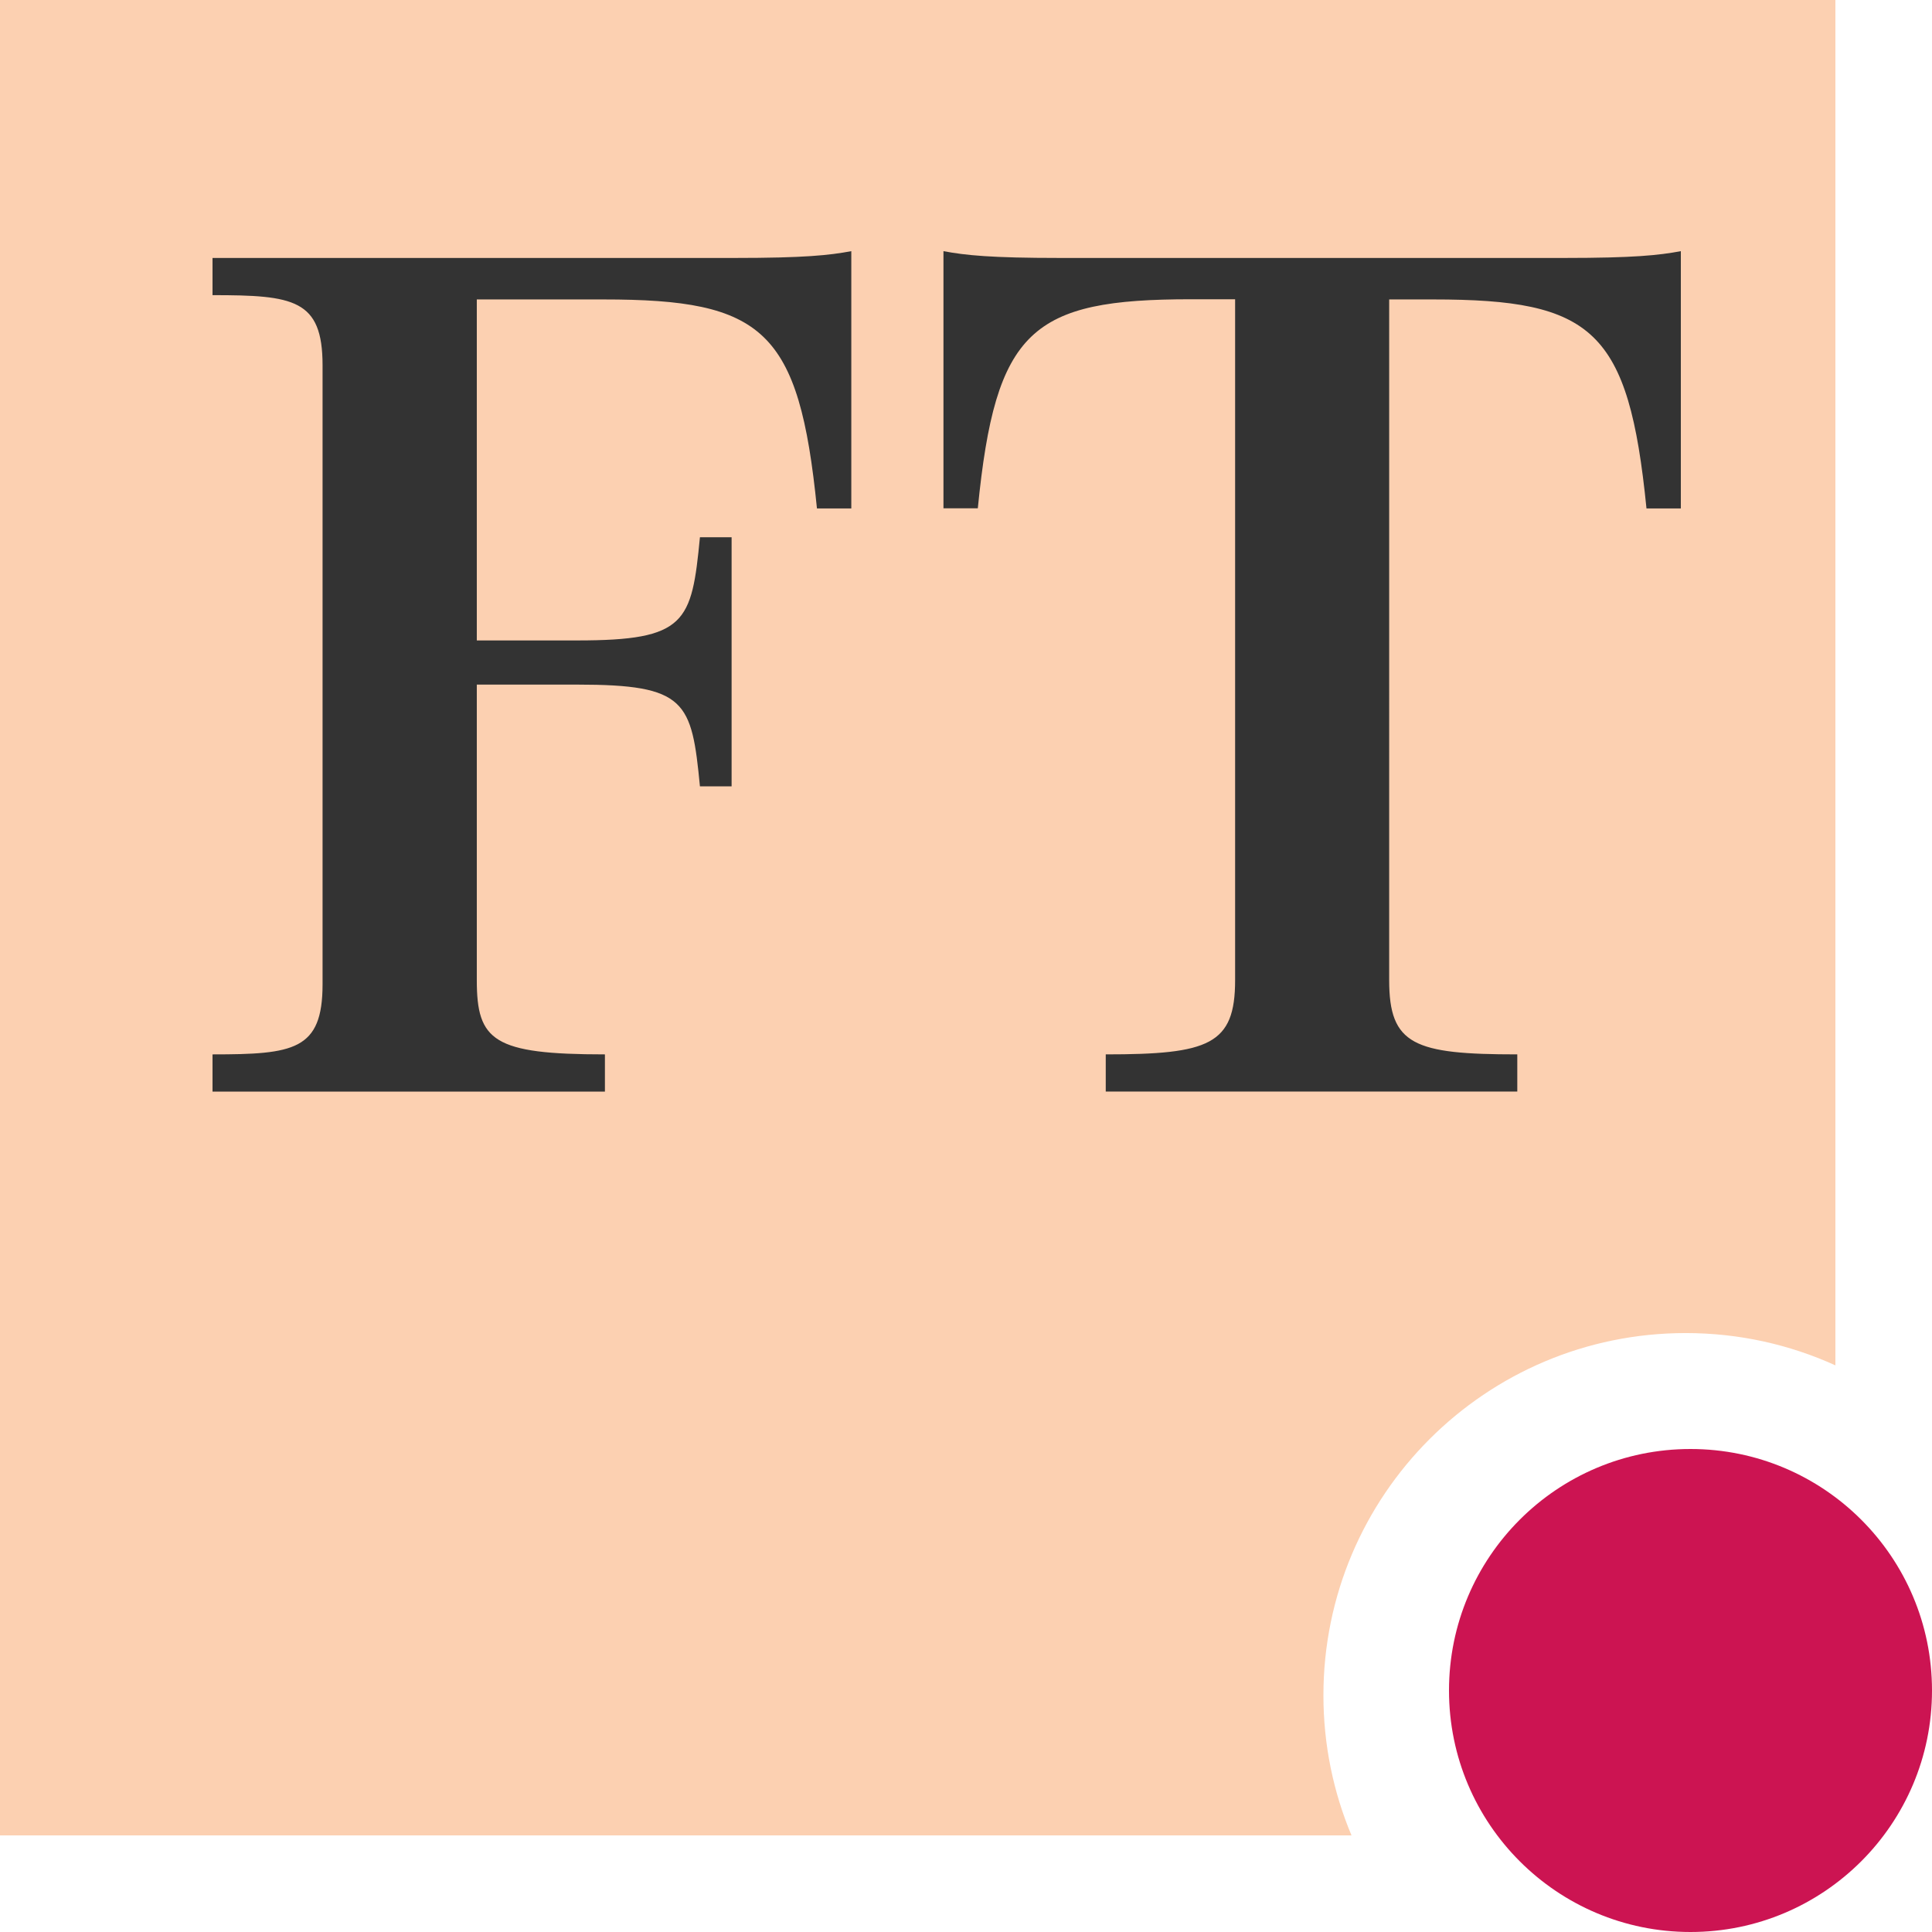 <svg width="3000" height="3000" xmlns="http://www.w3.org/2000/svg" xmlns:xlink="http://www.w3.org/1999/xlink"><defs><path d="M2850 .001l.008 2120.122c-70.866-32.21-149.592-50.15-232.508-50.15-310.66 0-562.5 251.84-562.5 562.5 0 77.12 15.52 150.615 43.607 217.533L0 2850.001V.001h2850z" id="a"/></defs><g fill="none" fill-rule="evenodd"><mask id="b" fill="#fff"><use xlink:href="#a"/></mask><use fill="#FCD0B1" fill-rule="nonzero" xlink:href="#a"/><path d="M330 400.552v57.753c125.864 0 170.875 6.387 170.875 108.843v961.257c0 102.457-44.733 108.843-170.875 108.843v57.753h609.315v-57.753c-173.375 0-198.937-21.102-198.937-115.229v-458.971h156.149c168.93 0 177.543 25.545 190.324 157.988h49.179v-386.78h-49.179c-12.78 132.444-21.394 160.21-190.324 160.21h-156.15V464.97h196.715c248.116 0 303.685 46.925 331.47 324.584h53.346V390.001c-34.175 6.386-72.795 10.551-181.71 10.551H330zm2098.29 0h-781.58c-108.916 0-147.536-4.165-181.711-10.55v399.274h53.346c27.507-277.66 83.354-324.584 331.192-324.584h68.35v1057.327c0 100.235-40.566 115.229-200.882 115.229v57.753h639.044v-57.753c-160.317 0-198.937-14.716-198.937-115.229V464.97h68.35c247.838 0 303.407 46.925 331.192 324.584H2610V390.001c-34.175 6.386-72.796 10.551-181.71 10.551z" fill="#333" fill-rule="nonzero" mask="url(#b)"/><circle fill="#CC1452" cx="2625" cy="2625" r="375"/></g></svg>